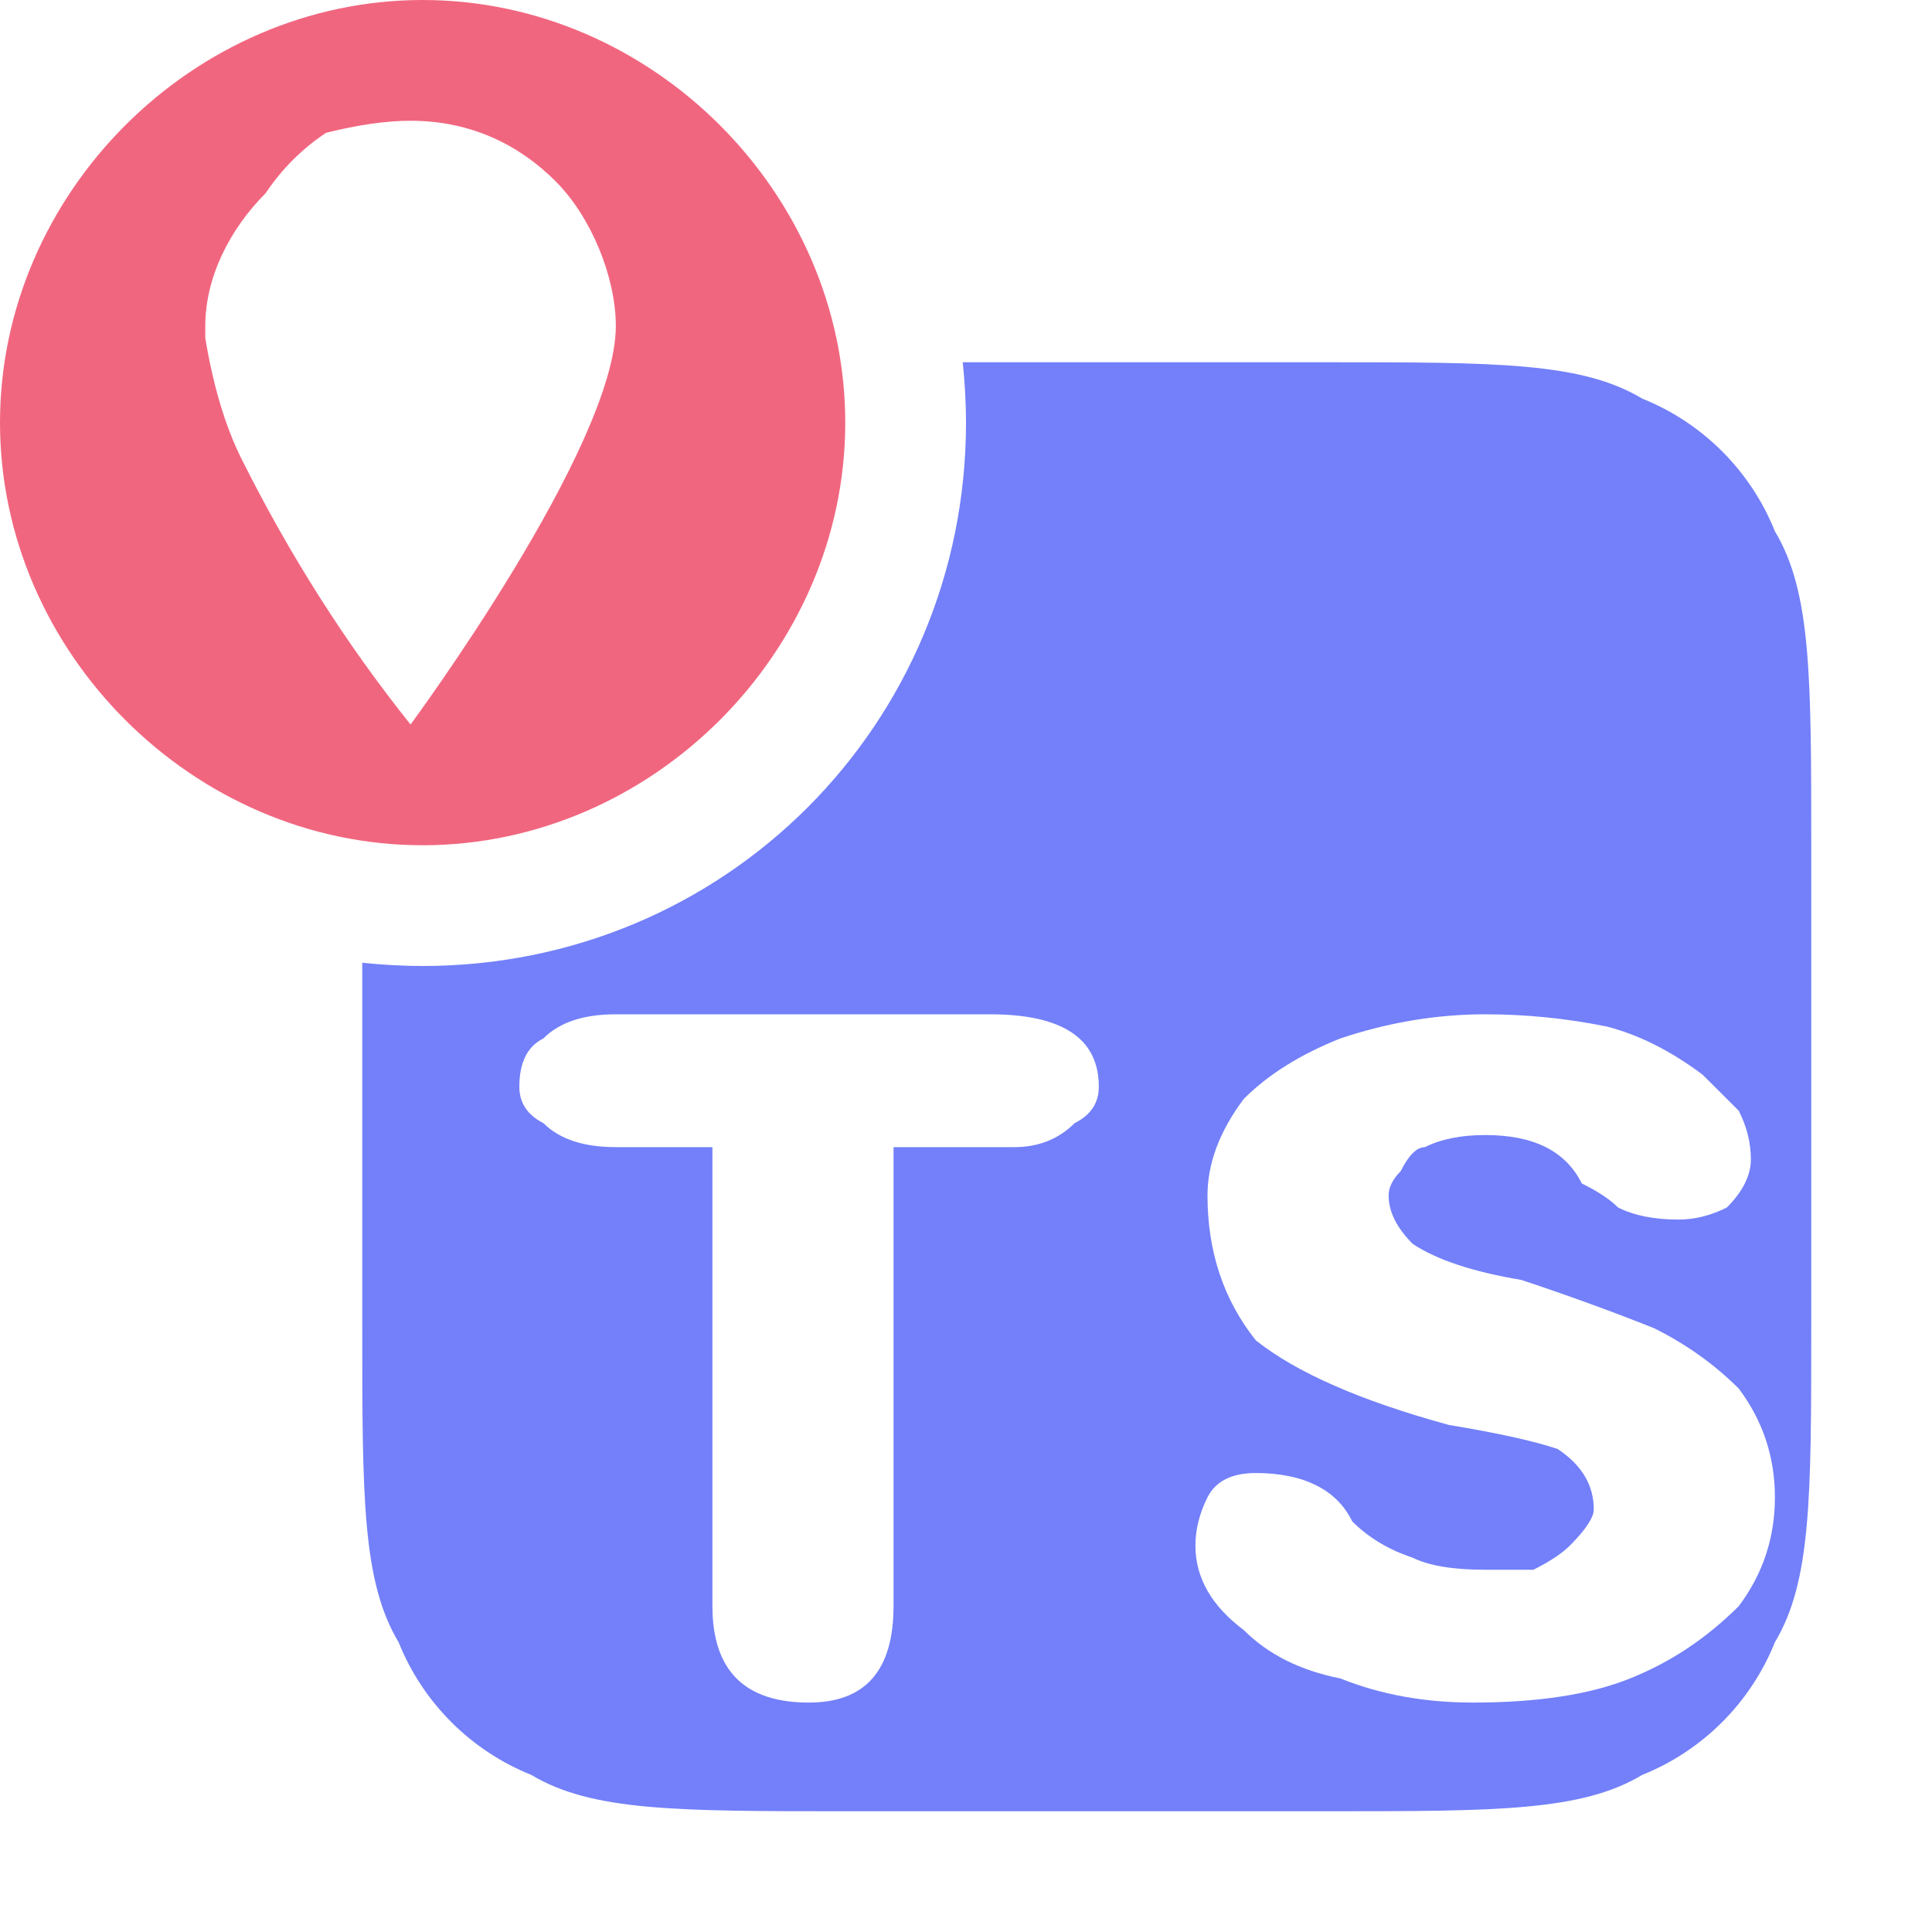 <?xml version="1.0" encoding="UTF-8" standalone="no"?>
<svg
   version="1.2"
   viewBox="0 0 16 16"
   width="16"
   height="16"
   id="svg1"
   sodipodi:docname="ts-map.svg"
   inkscape:version="1.4 (e7c3feb100, 2024-10-09)"
   xmlns:inkscape="http://www.inkscape.org/namespaces/inkscape"
   xmlns:sodipodi="http://sodipodi.sourceforge.net/DTD/sodipodi-0.dtd"
   xmlns="http://www.w3.org/2000/svg"
   xmlns:svg="http://www.w3.org/2000/svg">
  <defs
     id="defs1" />
  <sodipodi:namedview
     id="namedview1"
     pagecolor="#505050"
     bordercolor="#eeeeee"
     borderopacity="1"
     inkscape:showpageshadow="0"
     inkscape:pageopacity="0"
     inkscape:pagecheckerboard="0"
     inkscape:deskcolor="#505050"
     inkscape:zoom="36.8125"
     inkscape:cx="8.0135823"
     inkscape:cy="8.0135823"
     inkscape:window-width="1326"
     inkscape:window-height="755"
     inkscape:window-x="20"
     inkscape:window-y="52"
     inkscape:window-maximized="0"
     inkscape:current-layer="svg1" />
  <title
     id="title1">ts-svg</title>
  <style
     id="style1">
		.s0 { fill: #7380f9 } 
		.s1 { fill: #8080a0 } 
		.s2 { fill: #f1667f } 
	</style>
  <g
     id="Layer 1">
    <path
       id="path1"
       class="s0"
       d="M 7.973 3 C 7.99 3.164 8 3.331 8 3.5 C 8 6 6 8 3.5 8 C 3.331 8 3.164 7.99 3 7.973 L 3 11 C 3 12.4 3.001 13.1 3.301 13.6 C 3.501 14.1 3.9 14.499 4.4 14.699 C 4.9 14.999 5.6 15 7 15 L 11 15 C 12.4 15 13.1 14.999 13.6 14.699 C 14.1 14.499 14.499 14.1 14.699 13.6 C 14.999 13.1 15 12.4 15 11 L 15 7 C 15 5.6 14.999 4.9 14.699 4.4 C 14.499 3.9 14.1 3.501 13.6 3.301 C 13.1 3.001 12.4 3 11 3 L 7.973 3 z M 5.1 8.4 L 8.199 8.4 C 8.799 8.4 9.1 8.6 9.1 9 C 9.1 9.133 9.034 9.234 8.9 9.301 C 8.767 9.434 8.6 9.5 8.4 9.5 L 7.4 9.5 L 7.4 13.301 C 7.4 13.834 7.166 14.1 6.699 14.1 C 6.166 14.1 5.9 13.834 5.9 13.301 L 5.9 9.5 L 5.1 9.5 C 4.833 9.5 4.633 9.434 4.5 9.301 C 4.367 9.234 4.301 9.133 4.301 9 C 4.301 8.8 4.367 8.666 4.5 8.6 C 4.633 8.466 4.833 8.4 5.1 8.4 z M 12.301 8.4 C 12.634 8.4 12.967 8.433 13.301 8.5 C 13.567 8.567 13.833 8.7 14.1 8.9 L 14.4 9.199 C 14.467 9.333 14.5 9.466 14.5 9.6 C 14.5 9.733 14.434 9.867 14.301 10 C 14.167 10.067 14.034 10.1 13.9 10.1 C 13.7 10.1 13.534 10.067 13.4 10 C 13.334 9.933 13.233 9.867 13.1 9.801 C 13.033 9.667 12.934 9.567 12.801 9.5 C 12.667 9.433 12.501 9.4 12.301 9.4 C 12.101 9.4 11.934 9.433 11.801 9.5 C 11.734 9.5 11.666 9.566 11.6 9.699 C 11.533 9.766 11.5 9.834 11.5 9.9 C 11.5 10.034 11.566 10.167 11.699 10.301 C 11.899 10.434 12.2 10.533 12.6 10.6 C 13 10.733 13.366 10.867 13.699 11 C 13.966 11.133 14.2 11.3 14.4 11.5 C 14.6 11.767 14.699 12.067 14.699 12.4 C 14.699 12.734 14.6 13.034 14.4 13.301 C 14.134 13.567 13.833 13.767 13.5 13.9 C 13.167 14.034 12.733 14.1 12.199 14.1 C 11.799 14.1 11.433 14.034 11.1 13.9 C 10.766 13.834 10.501 13.7 10.301 13.5 C 10.034 13.3 9.9 13.067 9.9 12.801 C 9.9 12.667 9.933 12.534 10 12.4 C 10.067 12.267 10.2 12.199 10.4 12.199 C 10.6 12.199 10.767 12.234 10.9 12.301 C 11.034 12.367 11.133 12.466 11.199 12.6 C 11.333 12.733 11.499 12.834 11.699 12.9 C 11.833 12.967 12.034 13 12.301 13 L 12.699 13 C 12.833 12.933 12.933 12.867 13 12.801 C 13.133 12.667 13.199 12.567 13.199 12.5 C 13.199 12.3 13.1 12.133 12.9 12 C 12.7 11.933 12.4 11.867 12 11.801 C 11.267 11.601 10.734 11.366 10.4 11.1 C 10.134 10.766 10 10.367 10 9.9 C 10 9.634 10.101 9.366 10.301 9.1 C 10.501 8.9 10.766 8.733 11.1 8.6 C 11.5 8.466 11.901 8.4 12.301 8.4 z " />
    <path
       id="path2"
       fill-rule="evenodd"
       class="s2"
       d="m3.5 0c-1.9 0-3.5 1.6-3.5 3.5 0 1.9 1.6 3.5 3.5 3.5 1.9 0 3.5-1.6 3.5-3.5 0-1.9-1.6-3.5-3.5-3.5zm-0.1 1c0.5 0 0.9 0.2 1.2 0.5 0.3 0.3 0.5 0.8 0.5 1.2 0 1-1.7 3.3-1.7 3.3q-0.8-1-1.4-2.2-0.2-0.4-0.3-1v-0.1c0-0.4 0.2-0.8 0.5-1.1q0.2-0.3 0.5-0.5 0.4-0.1 0.7-0.1z" />
  </g>
</svg>
